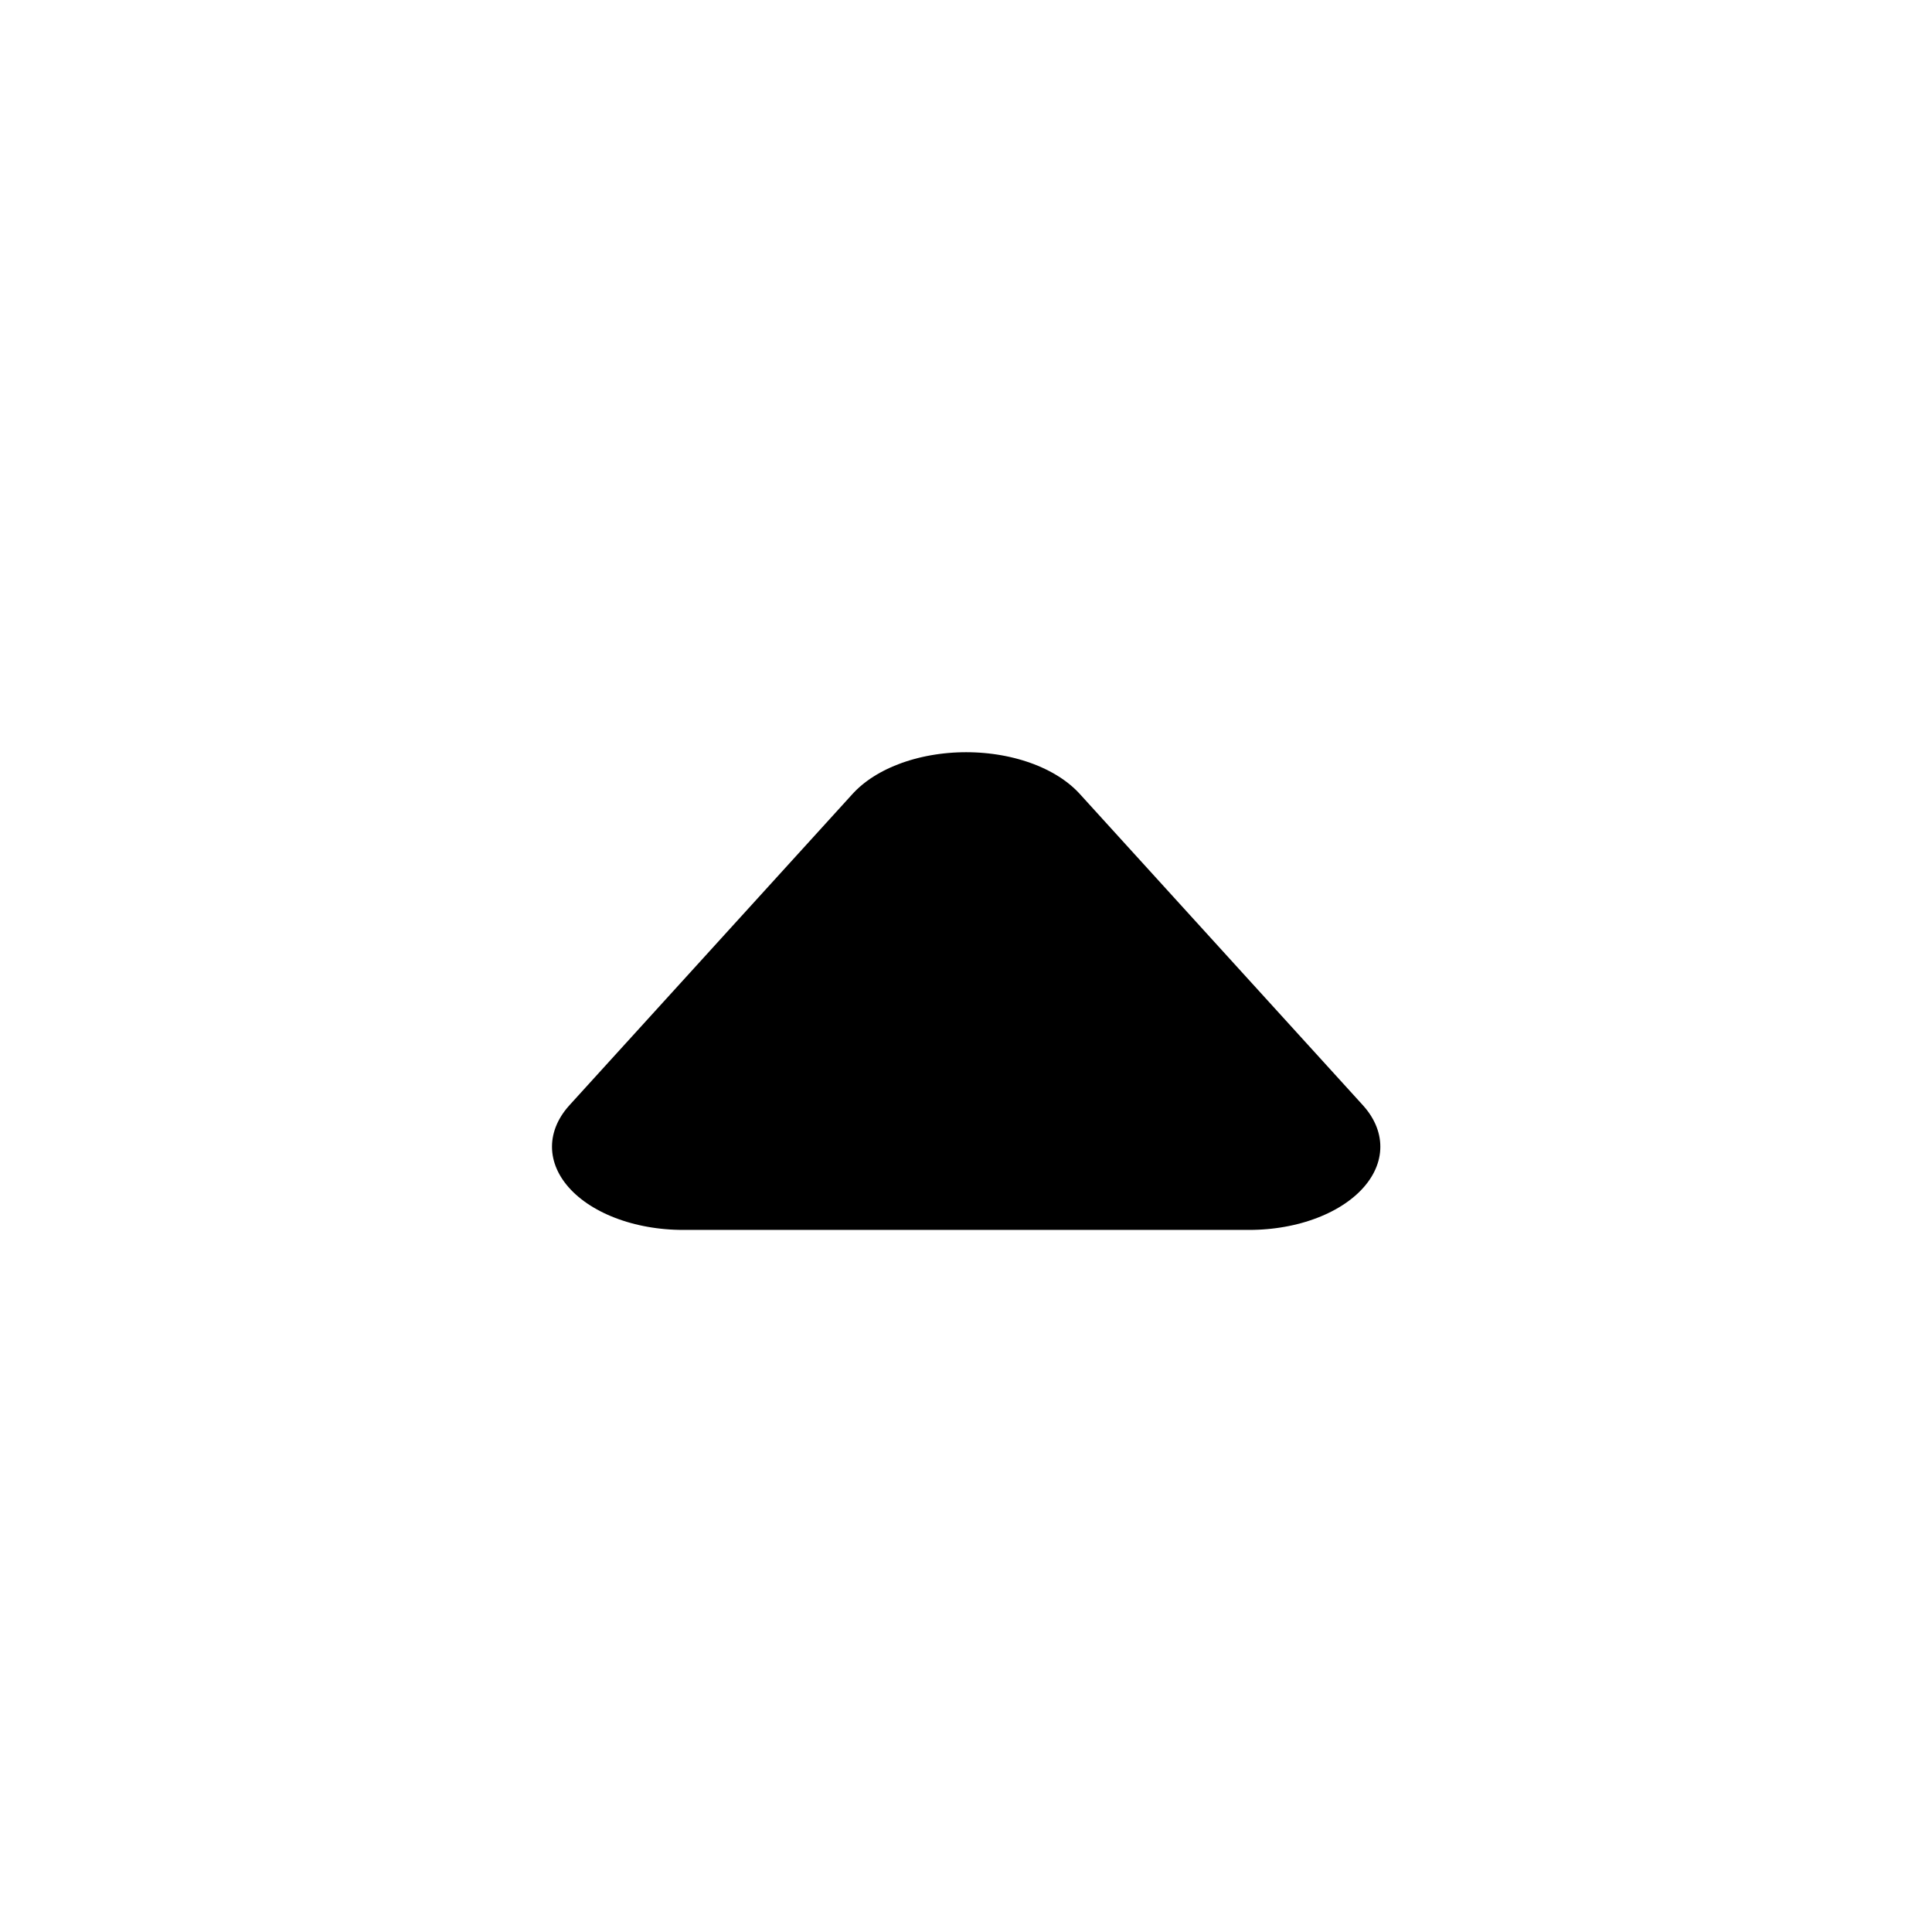 <?xml version="1.0" encoding="UTF-8" standalone="no"?>
<svg
   xmlns:dc="http://purl.org/dc/elements/1.1/"
   xmlns:cc="http://creativecommons.org/ns#"
   xmlns:rdf="http://www.w3.org/1999/02/22-rdf-syntax-ns#"
   xmlns:svg="http://www.w3.org/2000/svg"
   xmlns="http://www.w3.org/2000/svg"
   id="svg8"
   version="1.1"
   viewBox="0 0 9.26 9.26"
   height="35"
   width="35">
  <defs
     id="defs2" />
  <g
     transform="translate(0,-287.74)"
     id="layer1">
    <path
       transform="matrix(0.408,0,0,0.259,3.561,216.446)"
       d="m 2.622,290.726 3.326,5.761 -6.652,0 z"
       id="path815"
       style="opacity:1;fill:#000000;fill-opacity:1;stroke:#000000;stroke-width:3.079;stroke-linecap:round;stroke-linejoin:round;stroke-miterlimit:4;stroke-dasharray:none;stroke-dashoffset:0;stroke-opacity:1" />
  </g>
</svg>
